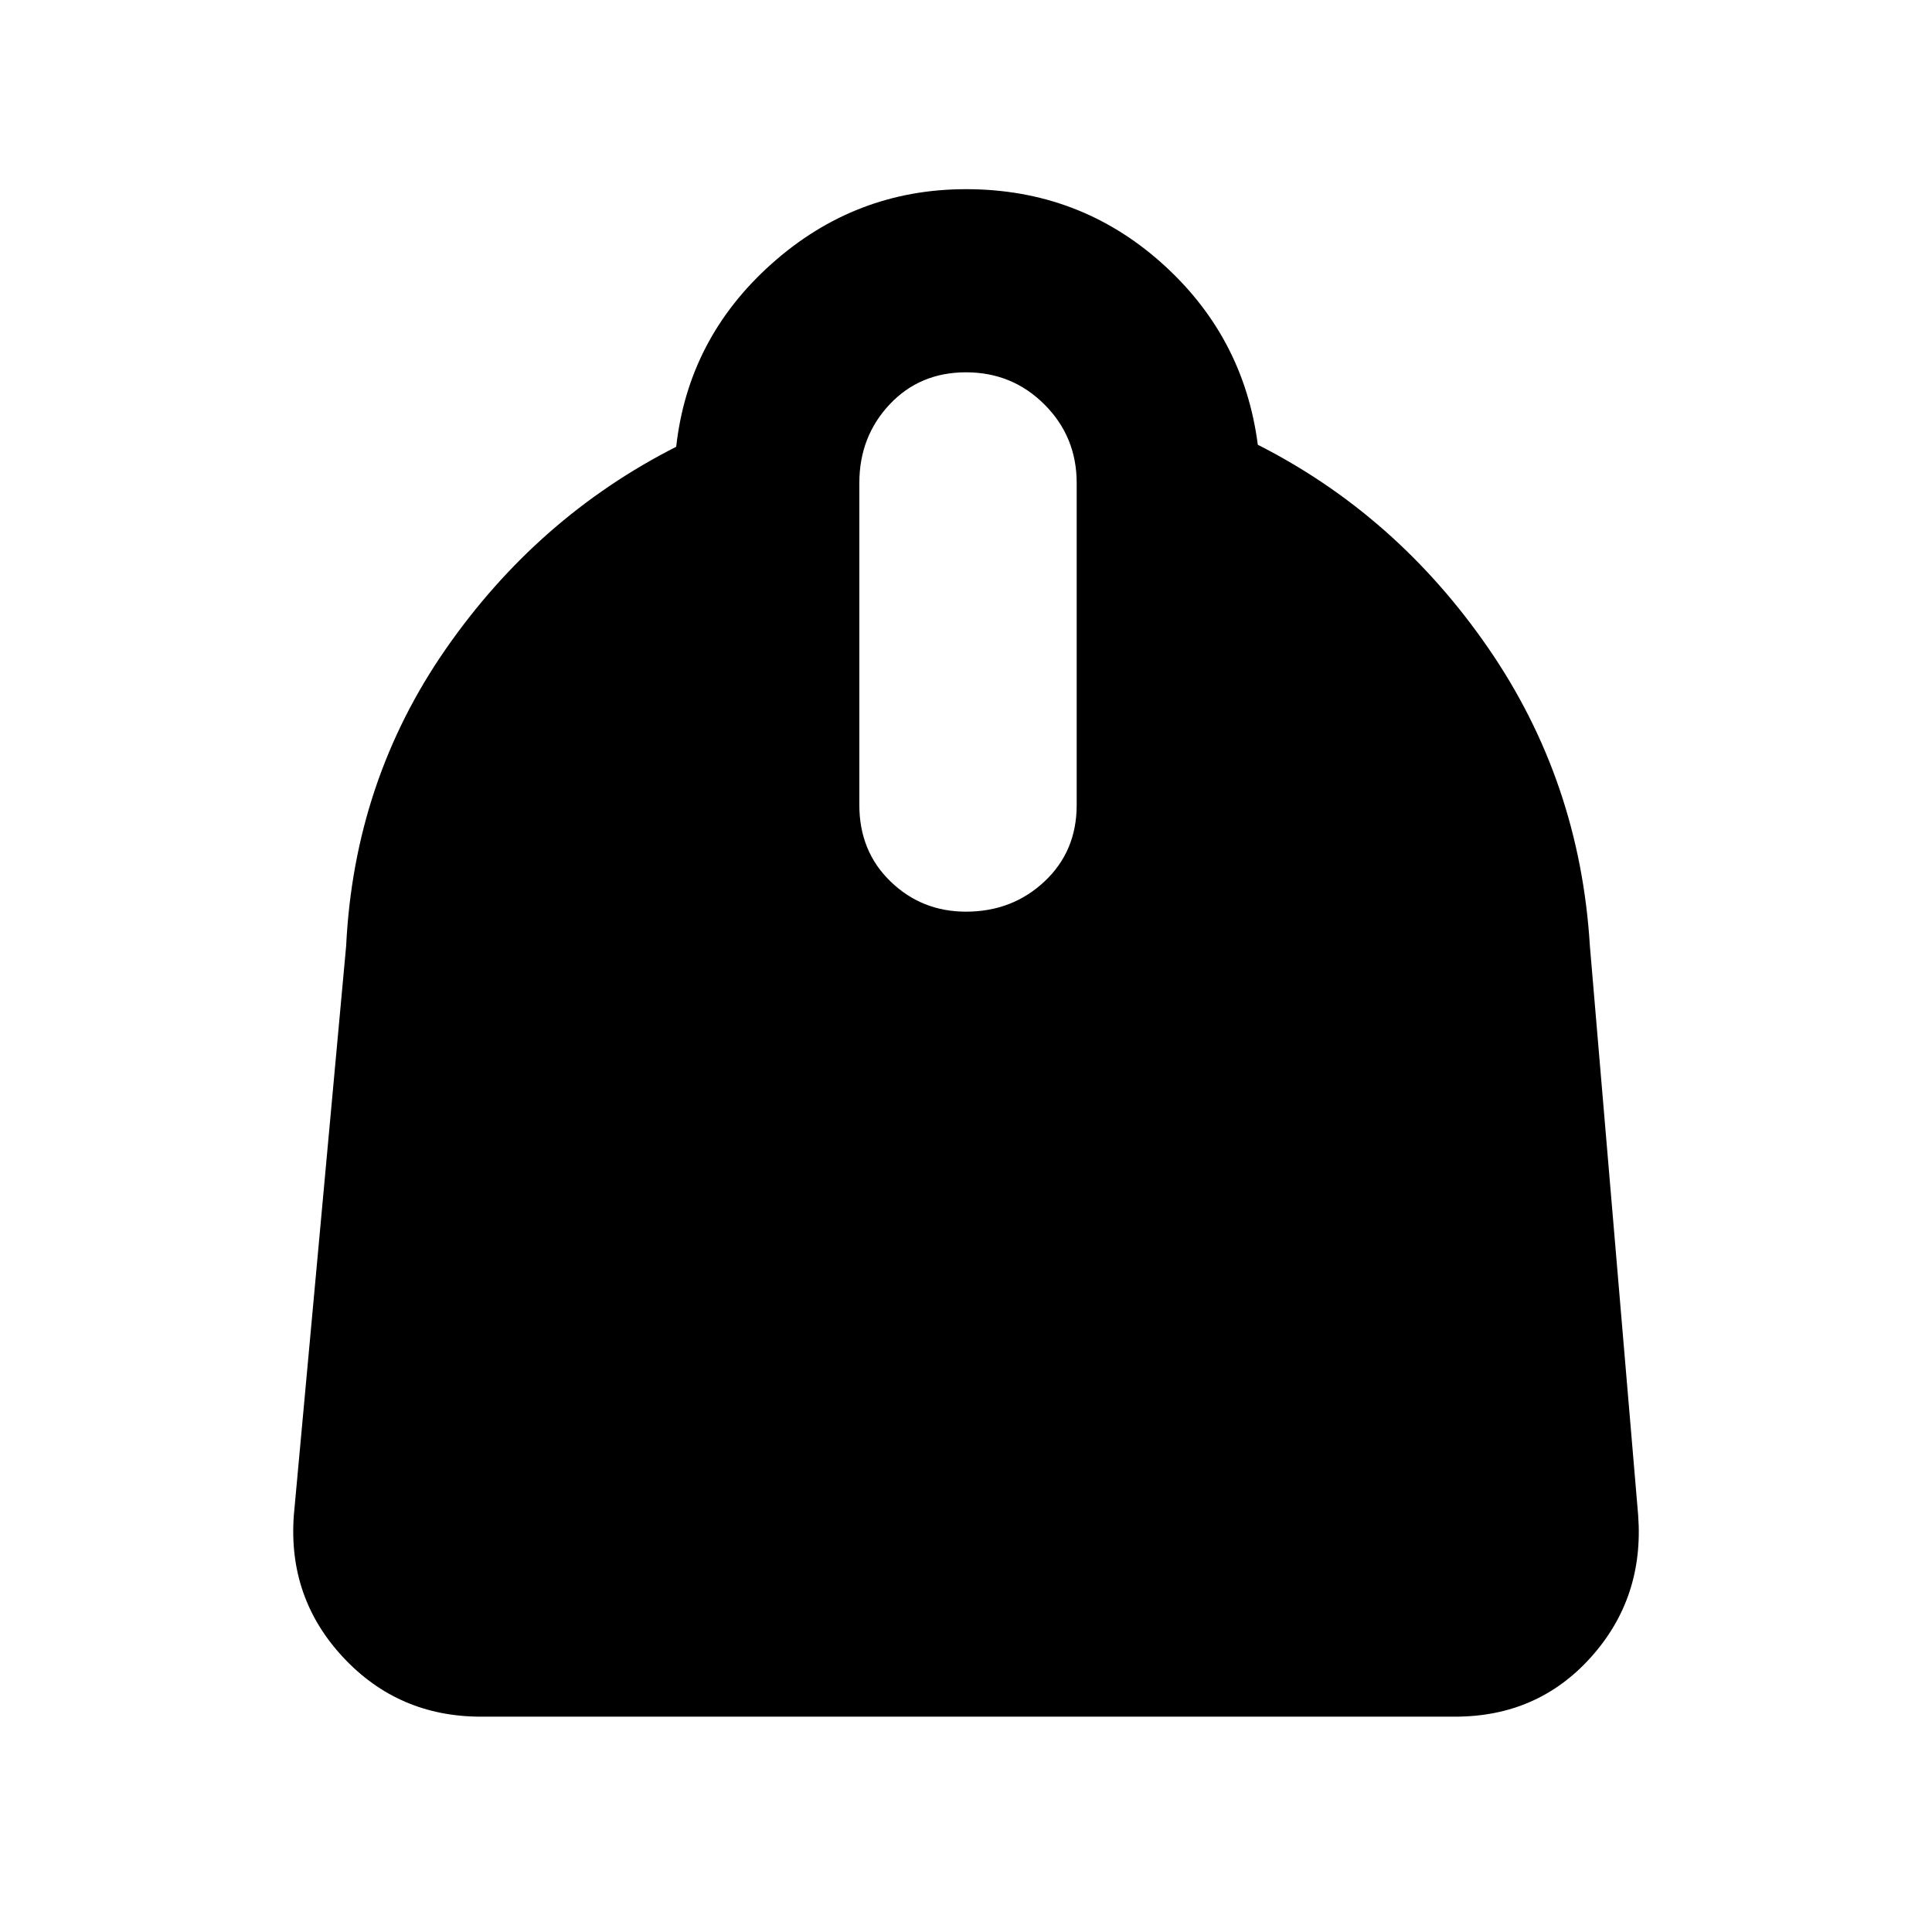 <svg xmlns="http://www.w3.org/2000/svg" height="48" width="48"><path d="M11.95 42.65q-2.05 0-3.425-1.475T7.3 37.65L8.6 23.5q.2-4.1 2.475-7.375Q13.35 12.85 16.8 11.1q.3-2.7 2.375-4.55Q21.25 4.7 24 4.7q2.8 0 4.85 1.825t2.4 4.525q3.45 1.75 5.725 5.05 2.275 3.3 2.525 7.4l1.2 14.15q.15 2.05-1.175 3.525T36.15 42.65Zm12.05-20q1.15 0 1.95-.75t.8-1.9v-8q0-1.15-.8-1.95T24 9.25q-1.15 0-1.9.8T21.35 12v8q0 1.15.775 1.9t1.875.75Z"/></svg>